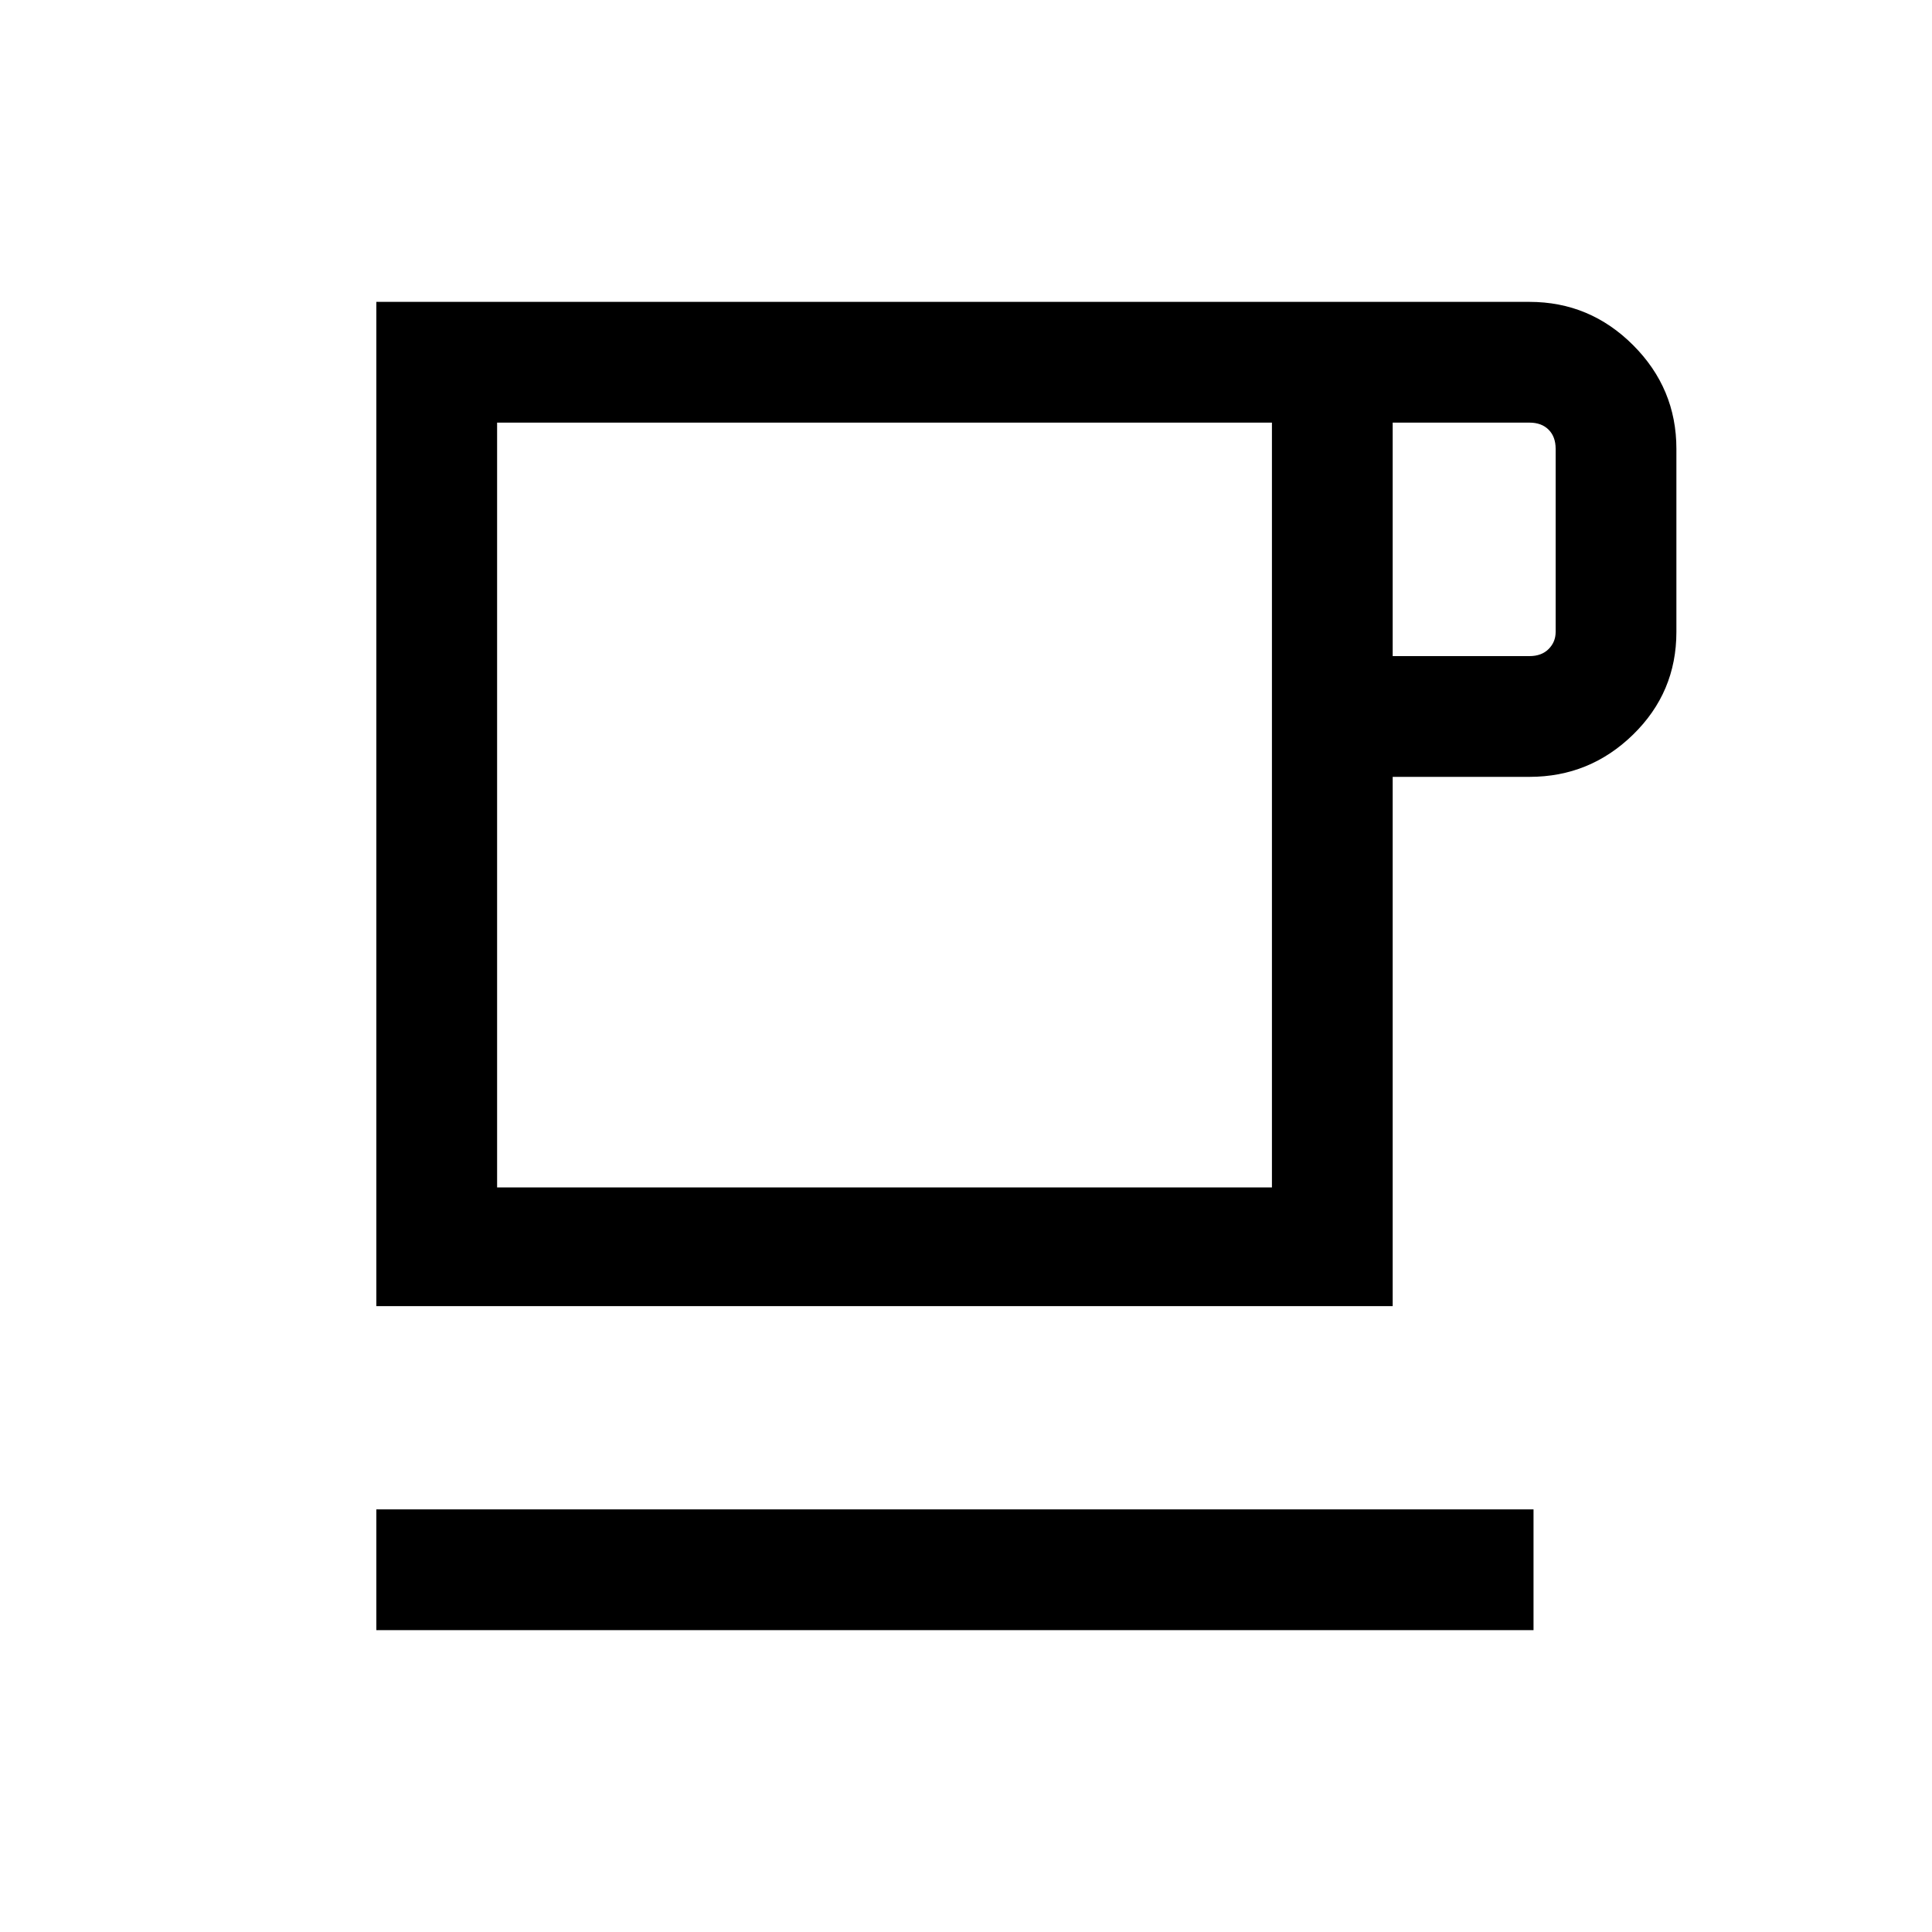 <svg xmlns="http://www.w3.org/2000/svg" height="20" width="20"><path d="M3.896 16.875v-1.25h11.979v1.25Zm0-3.354V3.125h11.937q.625 0 1.073.448.448.448.448 1.073v1.896q0 .625-.448 1.062-.448.438-1.073.438h-1.416v5.479Zm1.25-1.229h8.021V4.375H5.146Zm9.271-5.5h1.416q.125 0 .198-.073.073-.073.073-.177V4.646q0-.125-.073-.198-.073-.073-.198-.073h-1.416Zm-5.25 1.541Z"/></svg>